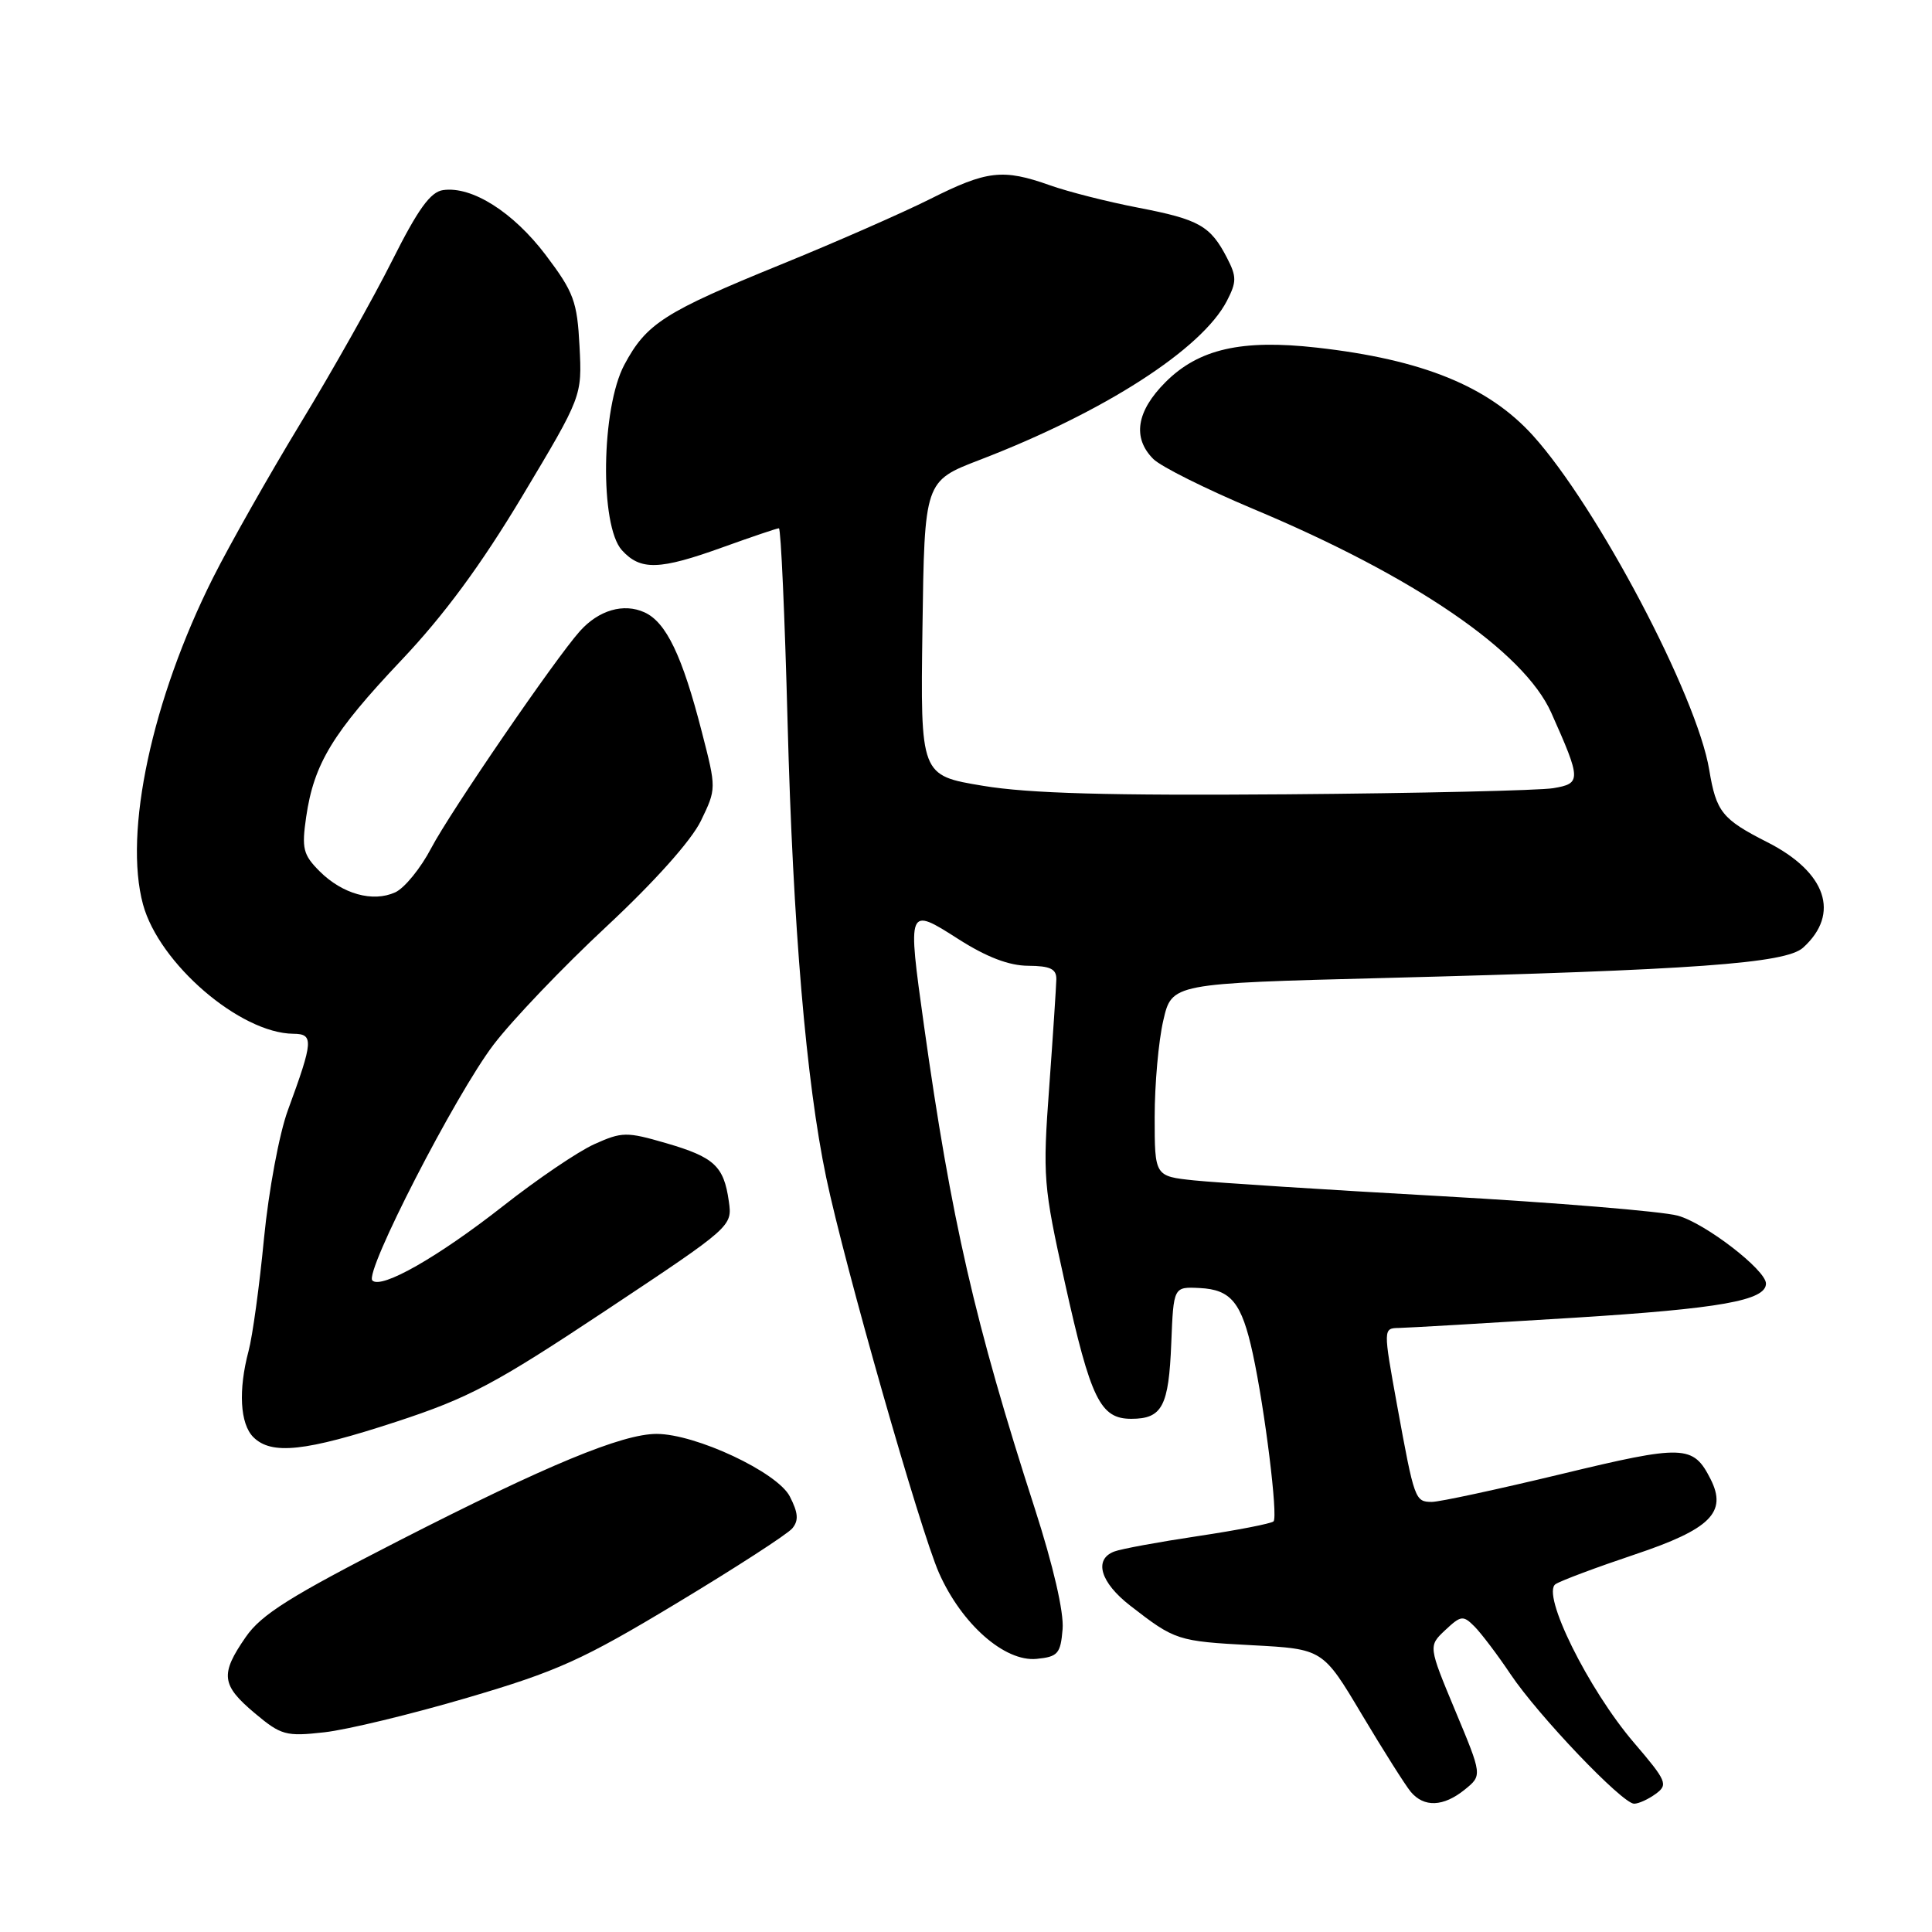 <?xml version="1.0" encoding="UTF-8" standalone="no"?>
<!DOCTYPE svg PUBLIC "-//W3C//DTD SVG 1.1//EN" "http://www.w3.org/Graphics/SVG/1.1/DTD/svg11.dtd" >
<svg xmlns="http://www.w3.org/2000/svg" xmlns:xlink="http://www.w3.org/1999/xlink" version="1.1" viewBox="0 0 256 256">
 <g >
 <path fill="currentColor"
d=" M 194.09 237.13 C 196.41 235.25 196.41 235.25 192.83 226.68 C 189.26 218.11 189.26 218.11 191.50 216.00 C 193.58 214.05 193.87 214.01 195.38 215.52 C 196.27 216.42 198.42 219.25 200.14 221.82 C 203.83 227.33 214.97 239.00 216.53 239.00 C 217.13 239.00 218.42 238.41 219.40 237.69 C 221.06 236.48 220.85 235.99 216.53 230.94 C 210.45 223.85 204.17 211.14 206.13 209.90 C 206.88 209.42 211.60 207.66 216.61 205.98 C 226.65 202.62 228.89 200.39 226.66 195.99 C 224.35 191.44 223.14 191.40 206.84 195.33 C 198.40 197.36 190.70 199.02 189.72 199.01 C 187.50 199.00 187.41 198.74 185.13 186.25 C 183.27 176.00 183.27 176.00 185.38 175.96 C 186.55 175.94 196.97 175.33 208.54 174.61 C 227.93 173.40 234.00 172.32 234.00 170.08 C 234.00 168.28 225.94 162.07 222.31 161.08 C 220.22 160.51 206.12 159.35 191.00 158.50 C 175.88 157.66 161.14 156.71 158.25 156.41 C 153.00 155.86 153.00 155.86 153.00 148.00 C 153.00 143.69 153.51 137.94 154.14 135.23 C 155.27 130.31 155.27 130.31 183.39 129.59 C 224.56 128.53 236.61 127.66 238.92 125.57 C 243.88 121.08 242.00 115.56 234.17 111.59 C 228.18 108.55 227.41 107.58 226.48 102.00 C 224.87 92.22 211.64 67.15 203.13 57.72 C 197.23 51.19 188.48 47.63 174.47 46.06 C 164.51 44.94 158.83 46.24 154.44 50.63 C 150.58 54.49 150.02 58.02 152.82 60.82 C 153.83 61.83 159.79 64.80 166.07 67.44 C 187.37 76.36 201.91 86.30 205.55 94.44 C 209.53 103.36 209.54 103.82 205.80 104.44 C 203.99 104.74 188.10 105.11 170.50 105.25 C 146.98 105.43 136.31 105.14 130.23 104.12 C 121.96 102.75 121.96 102.75 122.23 83.25 C 122.50 63.75 122.50 63.75 129.81 60.94 C 146.29 54.61 159.26 46.27 162.57 39.87 C 163.87 37.35 163.87 36.66 162.59 34.18 C 160.39 29.92 158.90 29.08 150.87 27.53 C 146.81 26.75 141.53 25.41 139.12 24.55 C 132.88 22.34 130.79 22.58 123.23 26.38 C 119.53 28.23 110.65 32.13 103.50 35.04 C 88.04 41.34 85.65 42.86 82.73 48.33 C 79.66 54.08 79.45 69.63 82.40 72.90 C 84.87 75.62 87.36 75.55 95.81 72.50 C 99.62 71.13 102.95 70.00 103.21 70.00 C 103.47 70.00 103.99 81.59 104.36 95.75 C 105.07 122.69 106.82 143.34 109.47 156.00 C 111.92 167.70 121.93 202.78 124.42 208.42 C 127.42 215.20 133.12 220.22 137.35 219.81 C 140.18 219.53 140.53 219.13 140.80 215.87 C 140.99 213.64 139.56 207.47 137.11 199.87 C 129.17 175.30 126.04 161.61 122.43 135.87 C 120.23 120.14 120.24 120.12 127.00 124.44 C 130.73 126.82 133.70 127.96 136.25 127.97 C 139.16 127.99 139.99 128.39 139.97 129.75 C 139.95 130.71 139.53 137.12 139.03 144.00 C 138.15 155.96 138.24 157.08 141.11 170.00 C 144.53 185.42 145.79 188.00 149.90 188.00 C 154.00 188.00 154.87 186.35 155.20 177.96 C 155.50 170.50 155.50 170.50 158.95 170.67 C 163.13 170.87 164.53 172.60 166.00 179.36 C 167.61 186.80 169.36 200.97 168.75 201.59 C 168.46 201.88 163.95 202.76 158.74 203.54 C 153.53 204.32 148.53 205.24 147.63 205.59 C 144.90 206.64 145.80 209.68 149.75 212.75 C 155.70 217.37 156.01 217.47 165.89 218.00 C 175.28 218.50 175.28 218.50 180.44 227.16 C 183.28 231.92 186.20 236.53 186.92 237.41 C 188.68 239.52 191.26 239.42 194.09 237.13 Z  M 61.96 224.95 C 73.87 221.45 77.21 219.94 89.67 212.43 C 97.46 207.74 104.35 203.28 104.98 202.52 C 105.85 201.48 105.77 200.46 104.65 198.28 C 102.99 195.07 92.18 190.00 87.00 190.00 C 82.44 190.00 72.42 194.15 52.94 204.11 C 38.46 211.52 34.63 213.92 32.56 216.92 C 29.15 221.84 29.32 223.28 33.75 227.00 C 37.24 229.93 37.88 230.11 42.96 229.54 C 45.97 229.21 54.52 227.14 61.96 224.95 Z  M 52.50 188.39 C 62.14 185.23 65.58 183.40 80.28 173.64 C 97.03 162.51 97.05 162.50 96.57 159.16 C 95.91 154.50 94.64 153.33 88.25 151.47 C 83.02 149.95 82.42 149.96 78.75 151.61 C 76.59 152.58 71.16 156.27 66.67 159.80 C 58.06 166.56 50.52 170.86 49.34 169.67 C 48.25 168.59 60.35 145.05 65.41 138.41 C 67.89 135.16 74.61 128.12 80.36 122.77 C 86.75 116.81 91.60 111.38 92.87 108.77 C 94.93 104.51 94.93 104.49 93.00 97.00 C 90.41 86.90 88.27 82.44 85.40 81.14 C 82.64 79.88 79.33 80.84 76.83 83.64 C 73.57 87.28 59.66 107.58 57.15 112.36 C 55.75 115.04 53.60 117.68 52.37 118.24 C 49.40 119.59 45.38 118.47 42.35 115.45 C 40.16 113.25 39.96 112.44 40.57 108.24 C 41.60 101.19 44.08 97.11 53.13 87.54 C 58.83 81.53 63.73 74.88 69.23 65.70 C 77.13 52.50 77.13 52.50 76.79 45.89 C 76.48 39.94 76.04 38.73 72.31 33.79 C 68.01 28.11 62.54 24.64 58.71 25.19 C 57.04 25.42 55.39 27.71 51.98 34.50 C 49.50 39.45 44.04 49.15 39.84 56.05 C 35.65 62.95 30.43 72.18 28.23 76.55 C 20.14 92.66 16.36 110.30 18.95 119.84 C 21.08 127.68 31.81 136.91 38.87 136.98 C 41.59 137.00 41.52 137.92 38.15 147.10 C 37.00 150.22 35.60 157.77 34.98 164.10 C 34.38 170.37 33.46 177.07 32.94 179.00 C 31.56 184.20 31.80 188.66 33.57 190.43 C 35.97 192.82 40.45 192.34 52.50 188.39 Z "/>
</g>
</svg>
